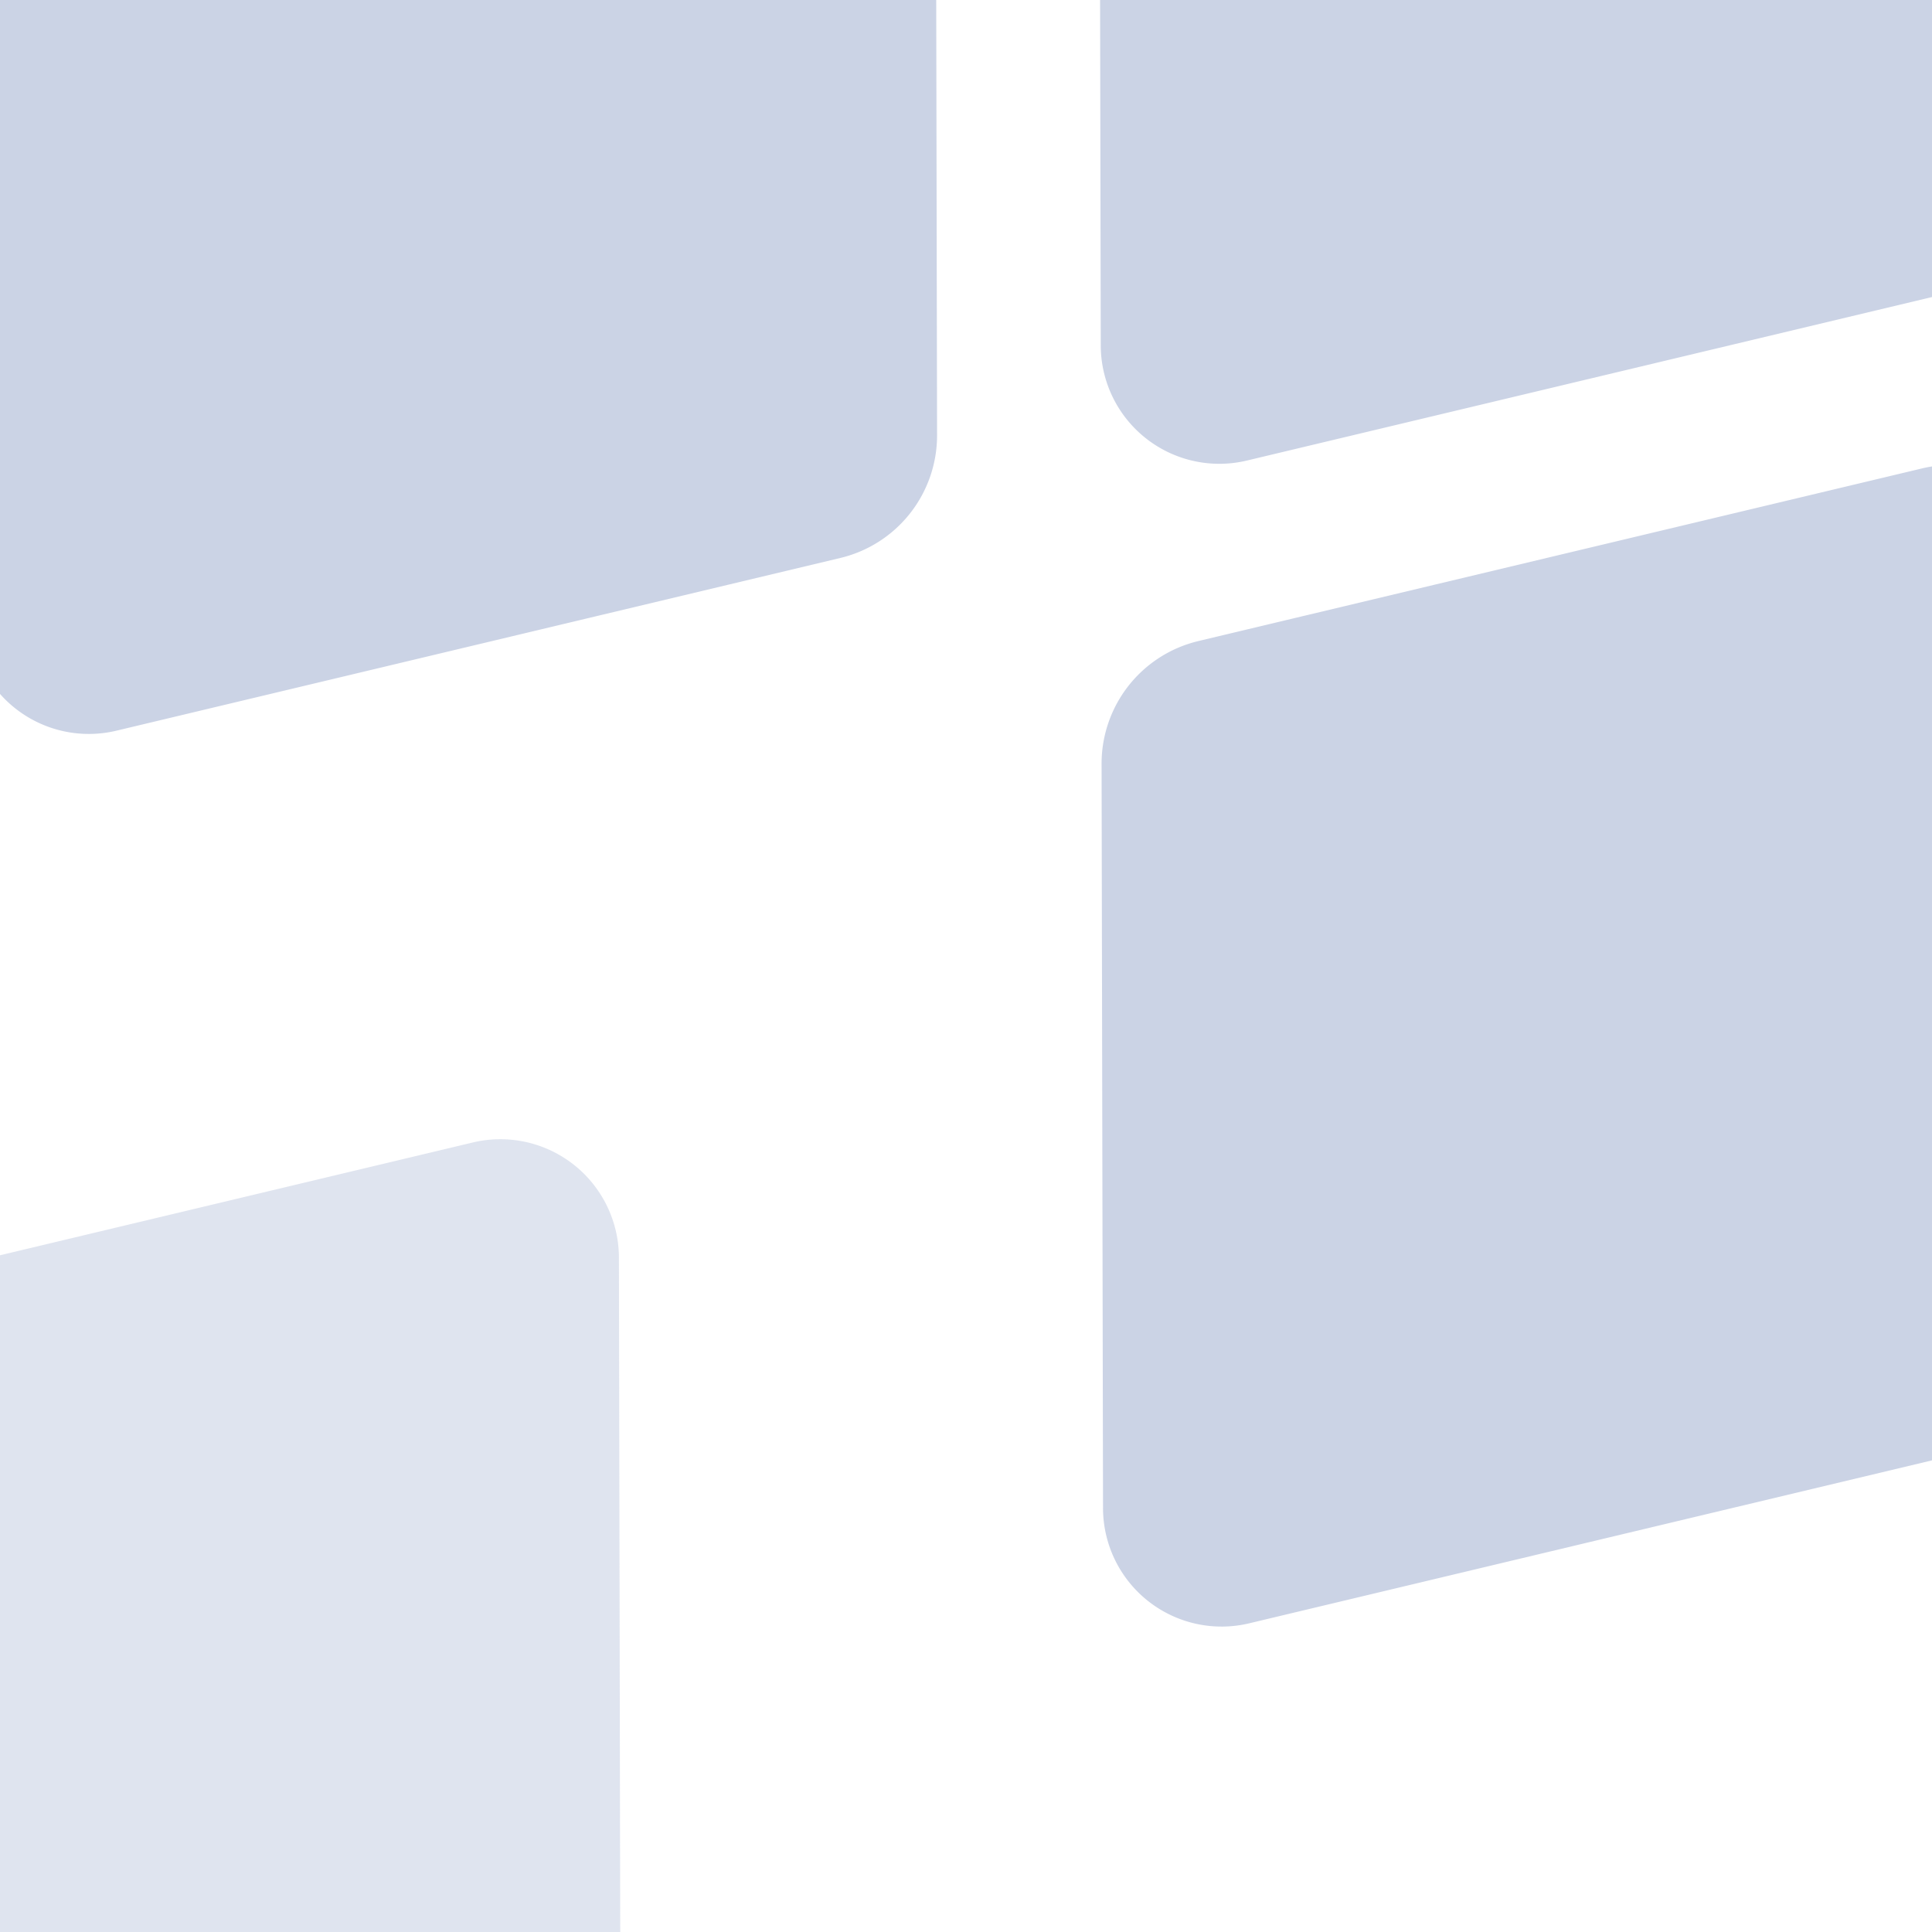 <svg width="40" height="40" viewBox="0 0 40 40" fill="none" xmlns="http://www.w3.org/2000/svg">
    <path opacity=".62" d="m-5.209 27.232 14.98-3.574a2.455 2.455 0 0 1 3.043 2.397l.03 15.4a2.609 2.609 0 0 1-1.994 2.532l-14.98 3.575a2.455 2.455 0 0 1-3.043-2.397l-.03-15.401a2.609 2.609 0 0 1 1.994-2.532z" fill="#CBD3E5"/>
    <path d="m24.8 13.275 14.981-3.574a2.455 2.455 0 0 1 3.043 2.397l.03 15.4a2.609 2.609 0 0 1-1.994 2.532l-14.98 3.575a2.455 2.455 0 0 1-3.043-2.397l-.03-15.401a2.609 2.609 0 0 1 1.994-2.532zM1.348-5.205l14.98-3.575a2.455 2.455 0 0 1 3.043 2.397l.03 15.401a2.609 2.609 0 0 1-1.994 2.532l-14.98 3.574a2.455 2.455 0 0 1-3.043-2.397l-.03-15.4a2.609 2.609 0 0 1 1.994-2.532zM24.754-10.8l14.98-3.573a2.455 2.455 0 0 1 3.043 2.397l.03 15.4a2.609 2.609 0 0 1-1.994 2.532l-14.98 3.575a2.455 2.455 0 0 1-3.043-2.398l-.03-15.4a2.609 2.609 0 0 1 1.994-2.532z" fill="#CBD3E5"/>
</svg>
